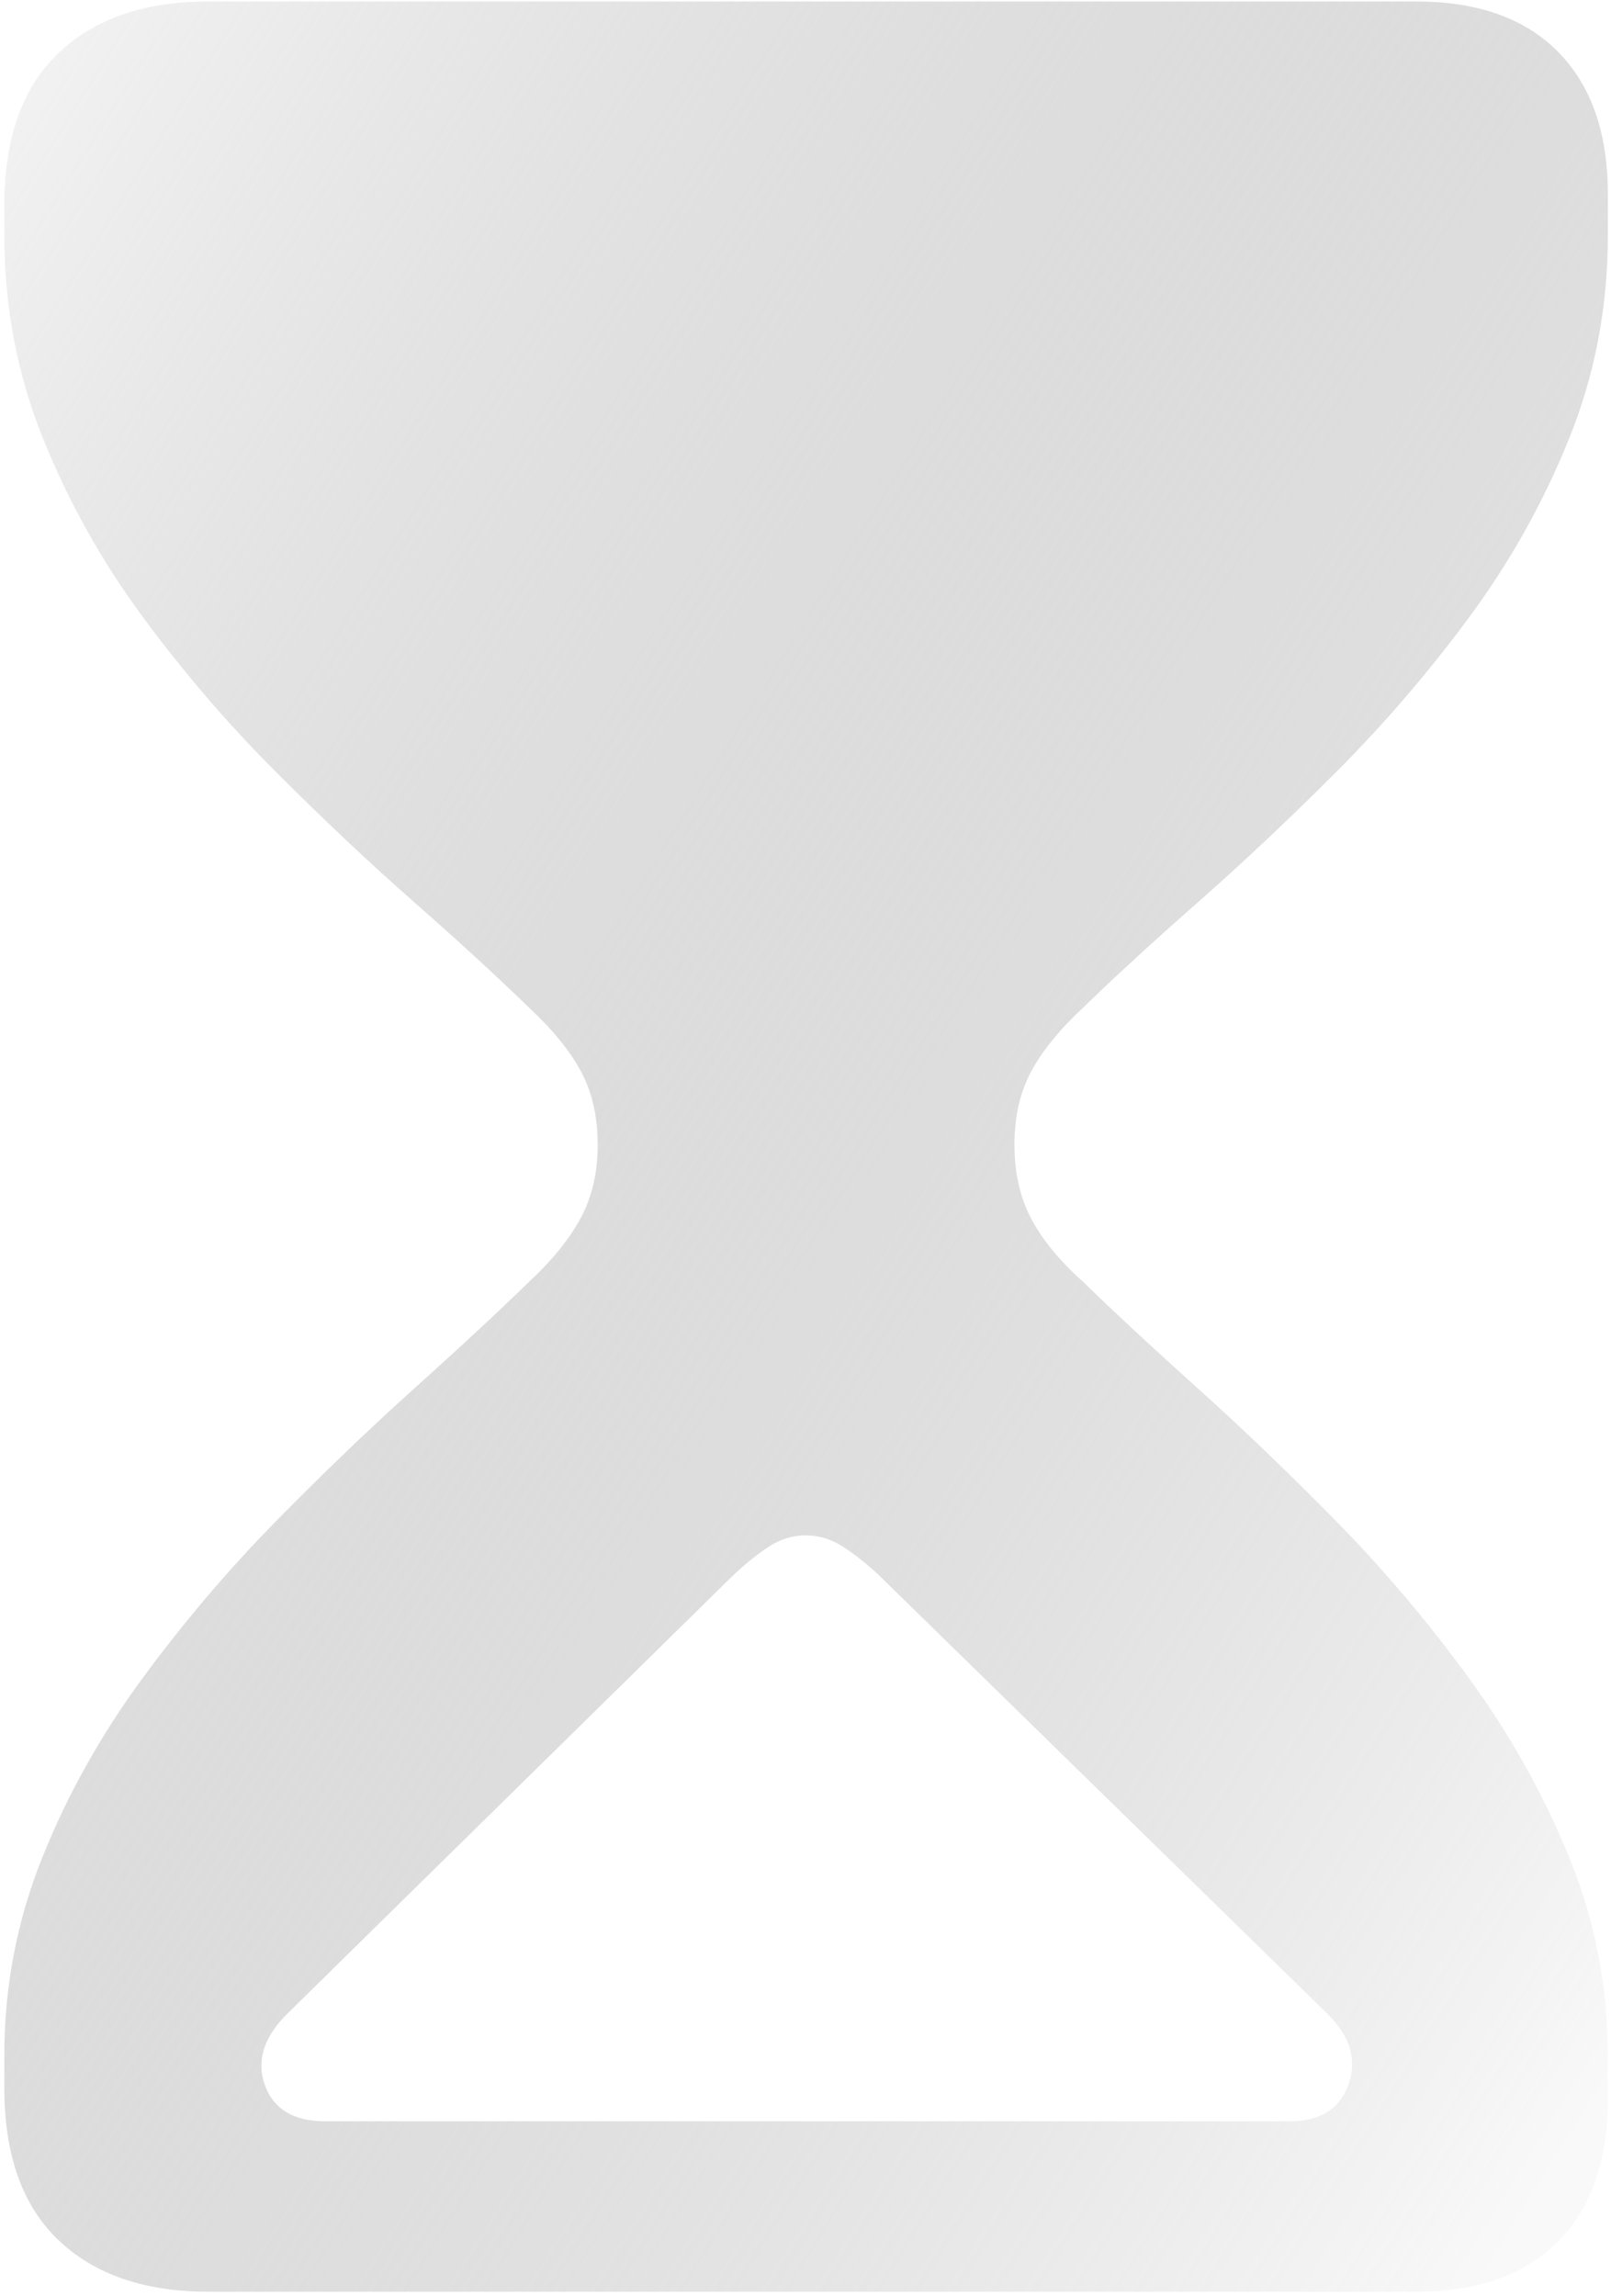<?xml version="1.0" encoding="UTF-8"?>
<!-- Generated by com.apple.automator.actionLoader.x86_64 2.10 -->
<svg width="555" height="791" viewBox="0 0 555 791" xmlns="http://www.w3.org/2000/svg" xmlns:xlink="http://www.w3.org/1999/xlink">
    <g id="Layer">
        <linearGradient id="linearGradient1" x1="633.34" y1="586.872" x2="-155.73" y2="93.234" gradientUnits="userSpaceOnUse">
            <stop offset="1e-05" stop-color="#7b7b7b" stop-opacity="0.049"/>
            <stop offset="1" stop-color="#ffffff" stop-opacity="1"/>
        </linearGradient>
        <filter id="filter1" x="0" y="0" width="555" height="791" filterUnits="userSpaceOnUse" primitiveUnits="userSpaceOnUse" color-interpolation-filters="sRGB">
            <feGaussianBlur stdDeviation="0.594"/>
        </filter>
        <path id="Path" fill="url(#linearGradient1)" stroke="none" filter="url(#filter1)" d="M 277.486 528.943 C 273.2 528.943 269.129 530.157 265.271 532.585 C 261.414 535.014 257.2 538.371 252.629 542.657 L 98.771 693.943 C 90.771 701.943 88.271 710.085 91.271 718.371 C 94.271 726.657 101.2 730.8 112.057 730.8 L 444.2 730.8 C 454.771 730.8 461.557 726.585 464.557 718.157 C 467.557 709.728 465.2 701.657 457.486 693.943 L 302.771 542.657 C 298.486 538.657 294.343 535.371 290.343 532.8 C 286.343 530.228 282.057 528.943 277.486 528.943 Z M 487.914 789.514 L 71.771 789.514 C 49.771 789.514 32.557 783.585 20.129 771.728 C 7.7 759.871 1.486 742.371 1.486 719.228 L 1.486 708.085 C 1.486 684.371 5.843 661.657 14.557 639.943 C 23.271 618.228 34.771 597.657 49.057 578.228 C 63.343 558.8 78.7 540.728 95.129 524.014 C 111.557 507.3 127.486 492.014 142.914 478.157 C 158.343 464.3 171.486 452.085 182.343 441.514 C 190.057 434.371 195.914 427.157 199.914 419.871 C 203.914 412.585 205.914 404.085 205.914 394.371 C 205.914 384.657 203.986 376.228 200.129 369.085 C 196.271 361.943 190.343 354.657 182.343 347.228 C 171.486 336.657 158.343 324.585 142.914 311.014 C 127.486 297.443 111.557 282.443 95.129 266.014 C 78.7 249.585 63.414 231.8 49.271 212.657 C 35.129 193.514 23.629 172.943 14.771 150.943 C 5.914 128.943 1.486 105.657 1.486 81.085 L 1.486 70.8 C 1.486 47.657 7.7 30.157 20.129 18.3 C 32.557 6.443 49.771 0.514 71.771 0.514 L 487.914 0.514 C 509.057 0.514 525.343 6.3 536.771 17.871 C 548.2 29.443 553.914 45.8 553.914 66.943 L 553.914 81.085 C 553.914 105.657 549.486 128.943 540.629 150.943 C 531.771 172.943 520.271 193.514 506.129 212.657 C 491.986 231.8 476.7 249.585 460.271 266.014 C 443.843 282.443 427.914 297.443 412.486 311.014 C 397.057 324.585 383.914 336.657 373.057 347.228 C 365.057 354.657 359.129 361.943 355.271 369.085 C 351.414 376.228 349.486 384.657 349.486 394.371 C 349.486 404.085 351.414 412.585 355.271 419.871 C 359.129 427.157 365.057 434.371 373.057 441.514 C 383.914 452.085 397.057 464.3 412.486 478.157 C 427.914 492.014 443.843 507.3 460.271 524.014 C 476.7 540.728 491.986 558.8 506.129 578.228 C 520.271 597.657 531.771 618.228 540.629 639.943 C 549.486 661.657 553.914 684.371 553.914 708.085 L 553.914 723.085 C 553.914 744.228 548.2 760.585 536.771 772.157 C 525.343 783.728 509.057 789.514 487.914 789.514 Z"/>
    </g>
</svg>
